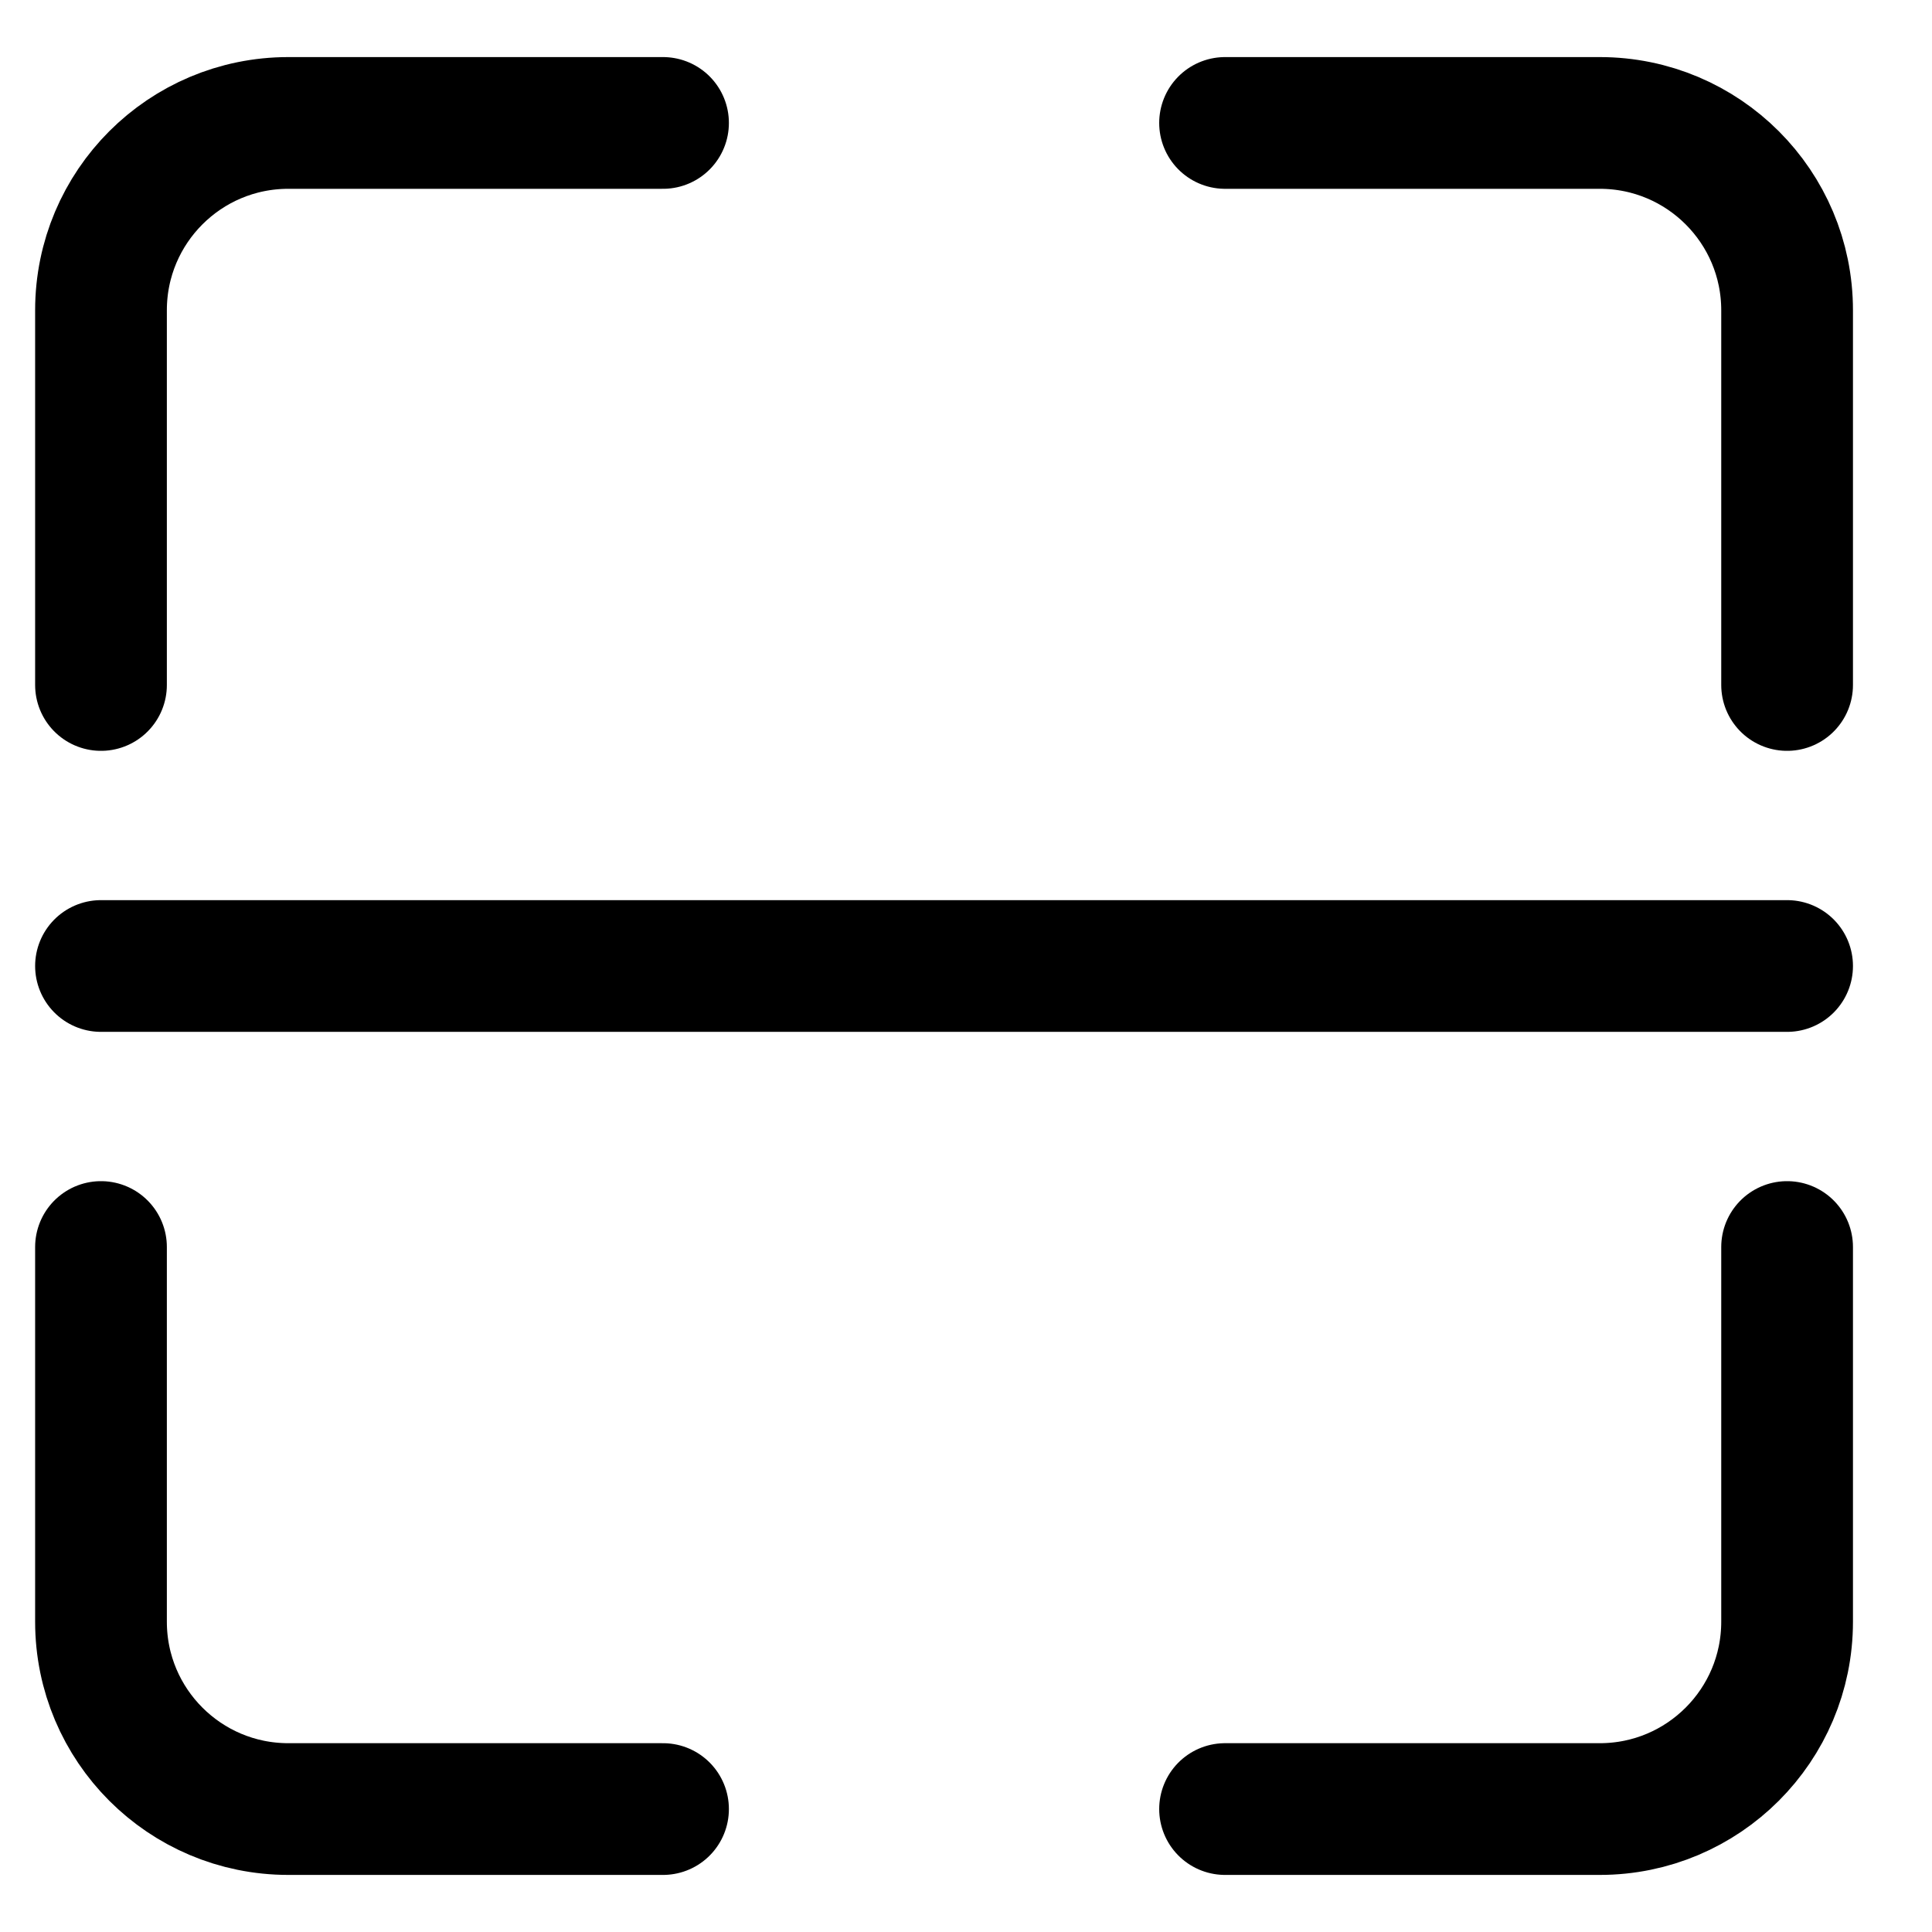 <svg width="22" height="22" viewBox="0 0 22 22" fill="none" xmlns="http://www.w3.org/2000/svg">
<path d="M7.55 1.4H3.283C2.105 1.4 1.15 2.355 1.15 3.533V7.8M7.55 20.6H3.283C2.105 20.6 1.15 19.645 1.15 18.467V14.2M13.95 1.4H18.217C19.395 1.4 20.35 2.355 20.35 3.533V7.8M20.35 14.2V18.467C20.35 19.645 19.395 20.6 18.217 20.6H13.95M1.15 11H20.35" stroke="currentColor" stroke-width="1.5" stroke-linecap="round"/>
</svg>
